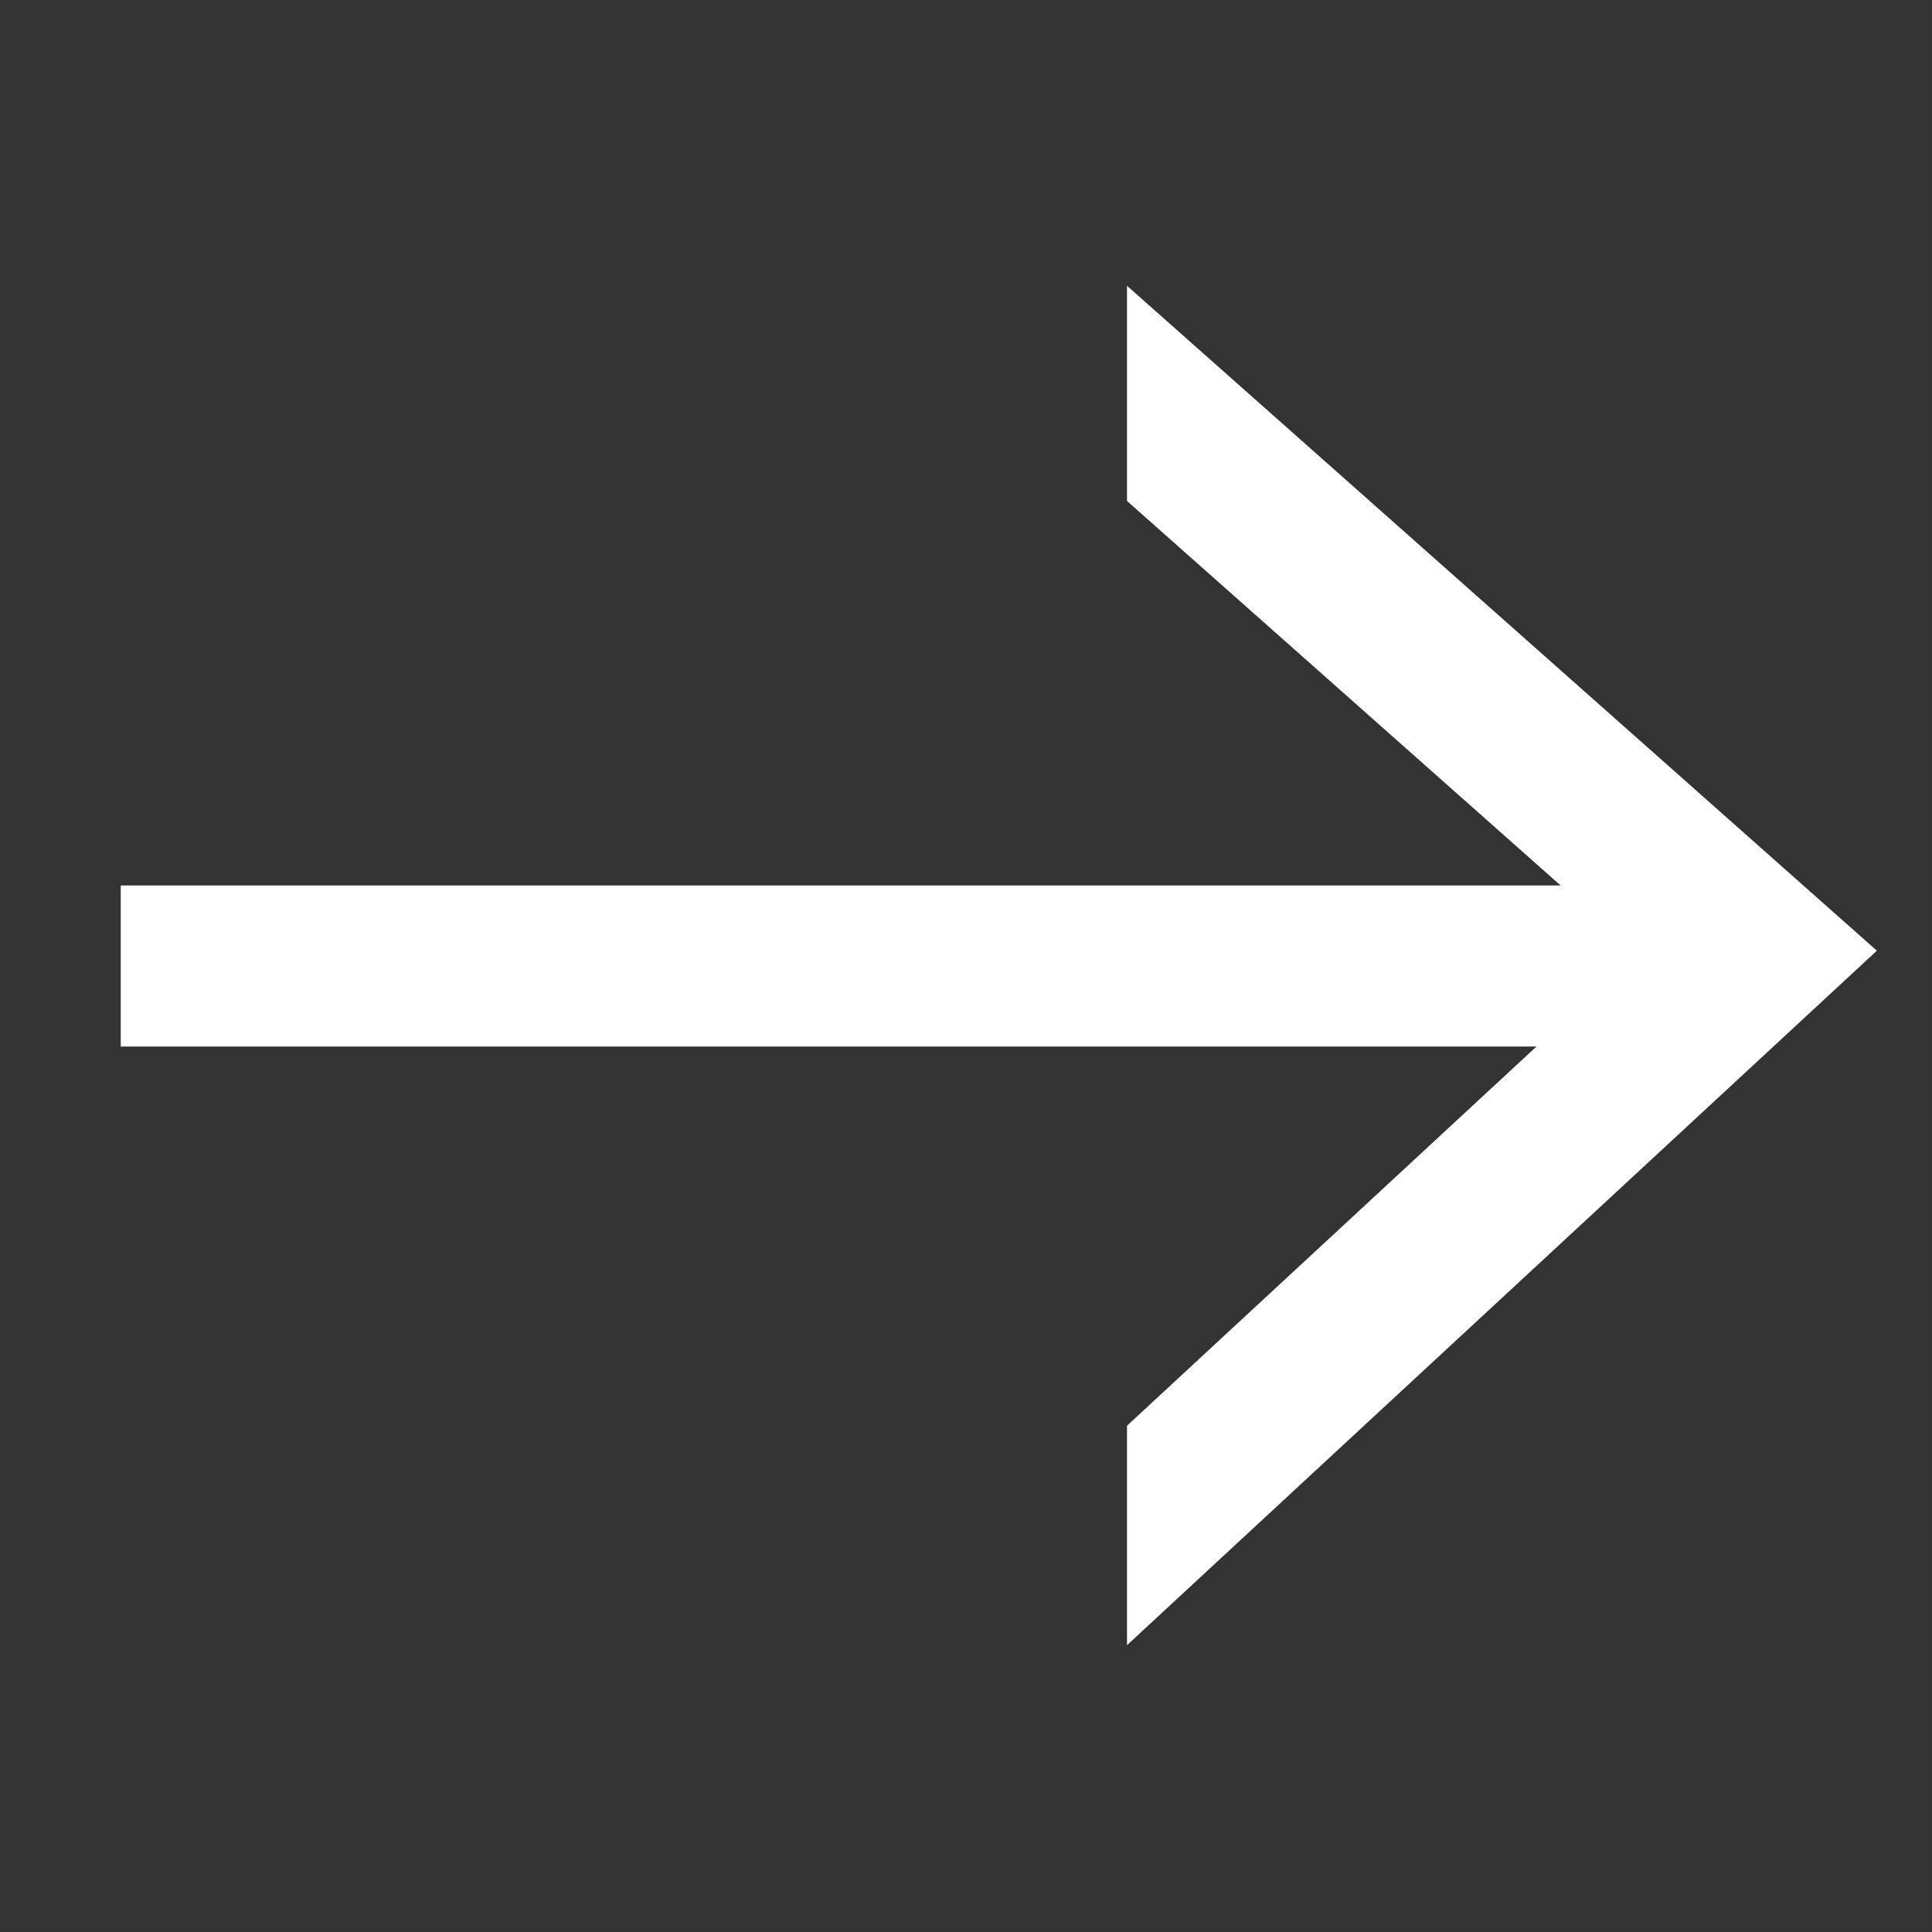 <?xml version="1.0" encoding="UTF-8"?>
<svg width="24px" height="24px" viewBox="0 0 24 24" version="1.1" xmlns="http://www.w3.org/2000/svg" xmlns:xlink="http://www.w3.org/1999/xlink">
    <rect x="0" y="0" width="24" height="24" fill="#333333" stroke="none"/>
    <title>navigation/arrowright</title>
    <g id="Desktop-Template" stroke="none" stroke-width="1" fill="none" fill-rule="evenodd">
        <g id="Bootstrap-Extra-large:-Desktops-—-12-Columns" transform="translate(-1351, -1193)">
            <g id="navigation/arrowright" transform="translate(1351, 1193)">
                <path d="M0,0 L24,0 L24,24 L0,24 L0,0 Z" id="Transparent-BG" stroke-opacity="0.01" stroke="#FFFFFF" stroke-width="0.01"></path>
                <polygon id="Path" fill="#FFFFFF" points="14 6.223 14 3.55 23.315 11.81 14 20.437 14 17.711 19.087 13 1.5 13 1.5 11 19.387 11"></polygon>
            </g>
        </g>
    </g>
</svg>